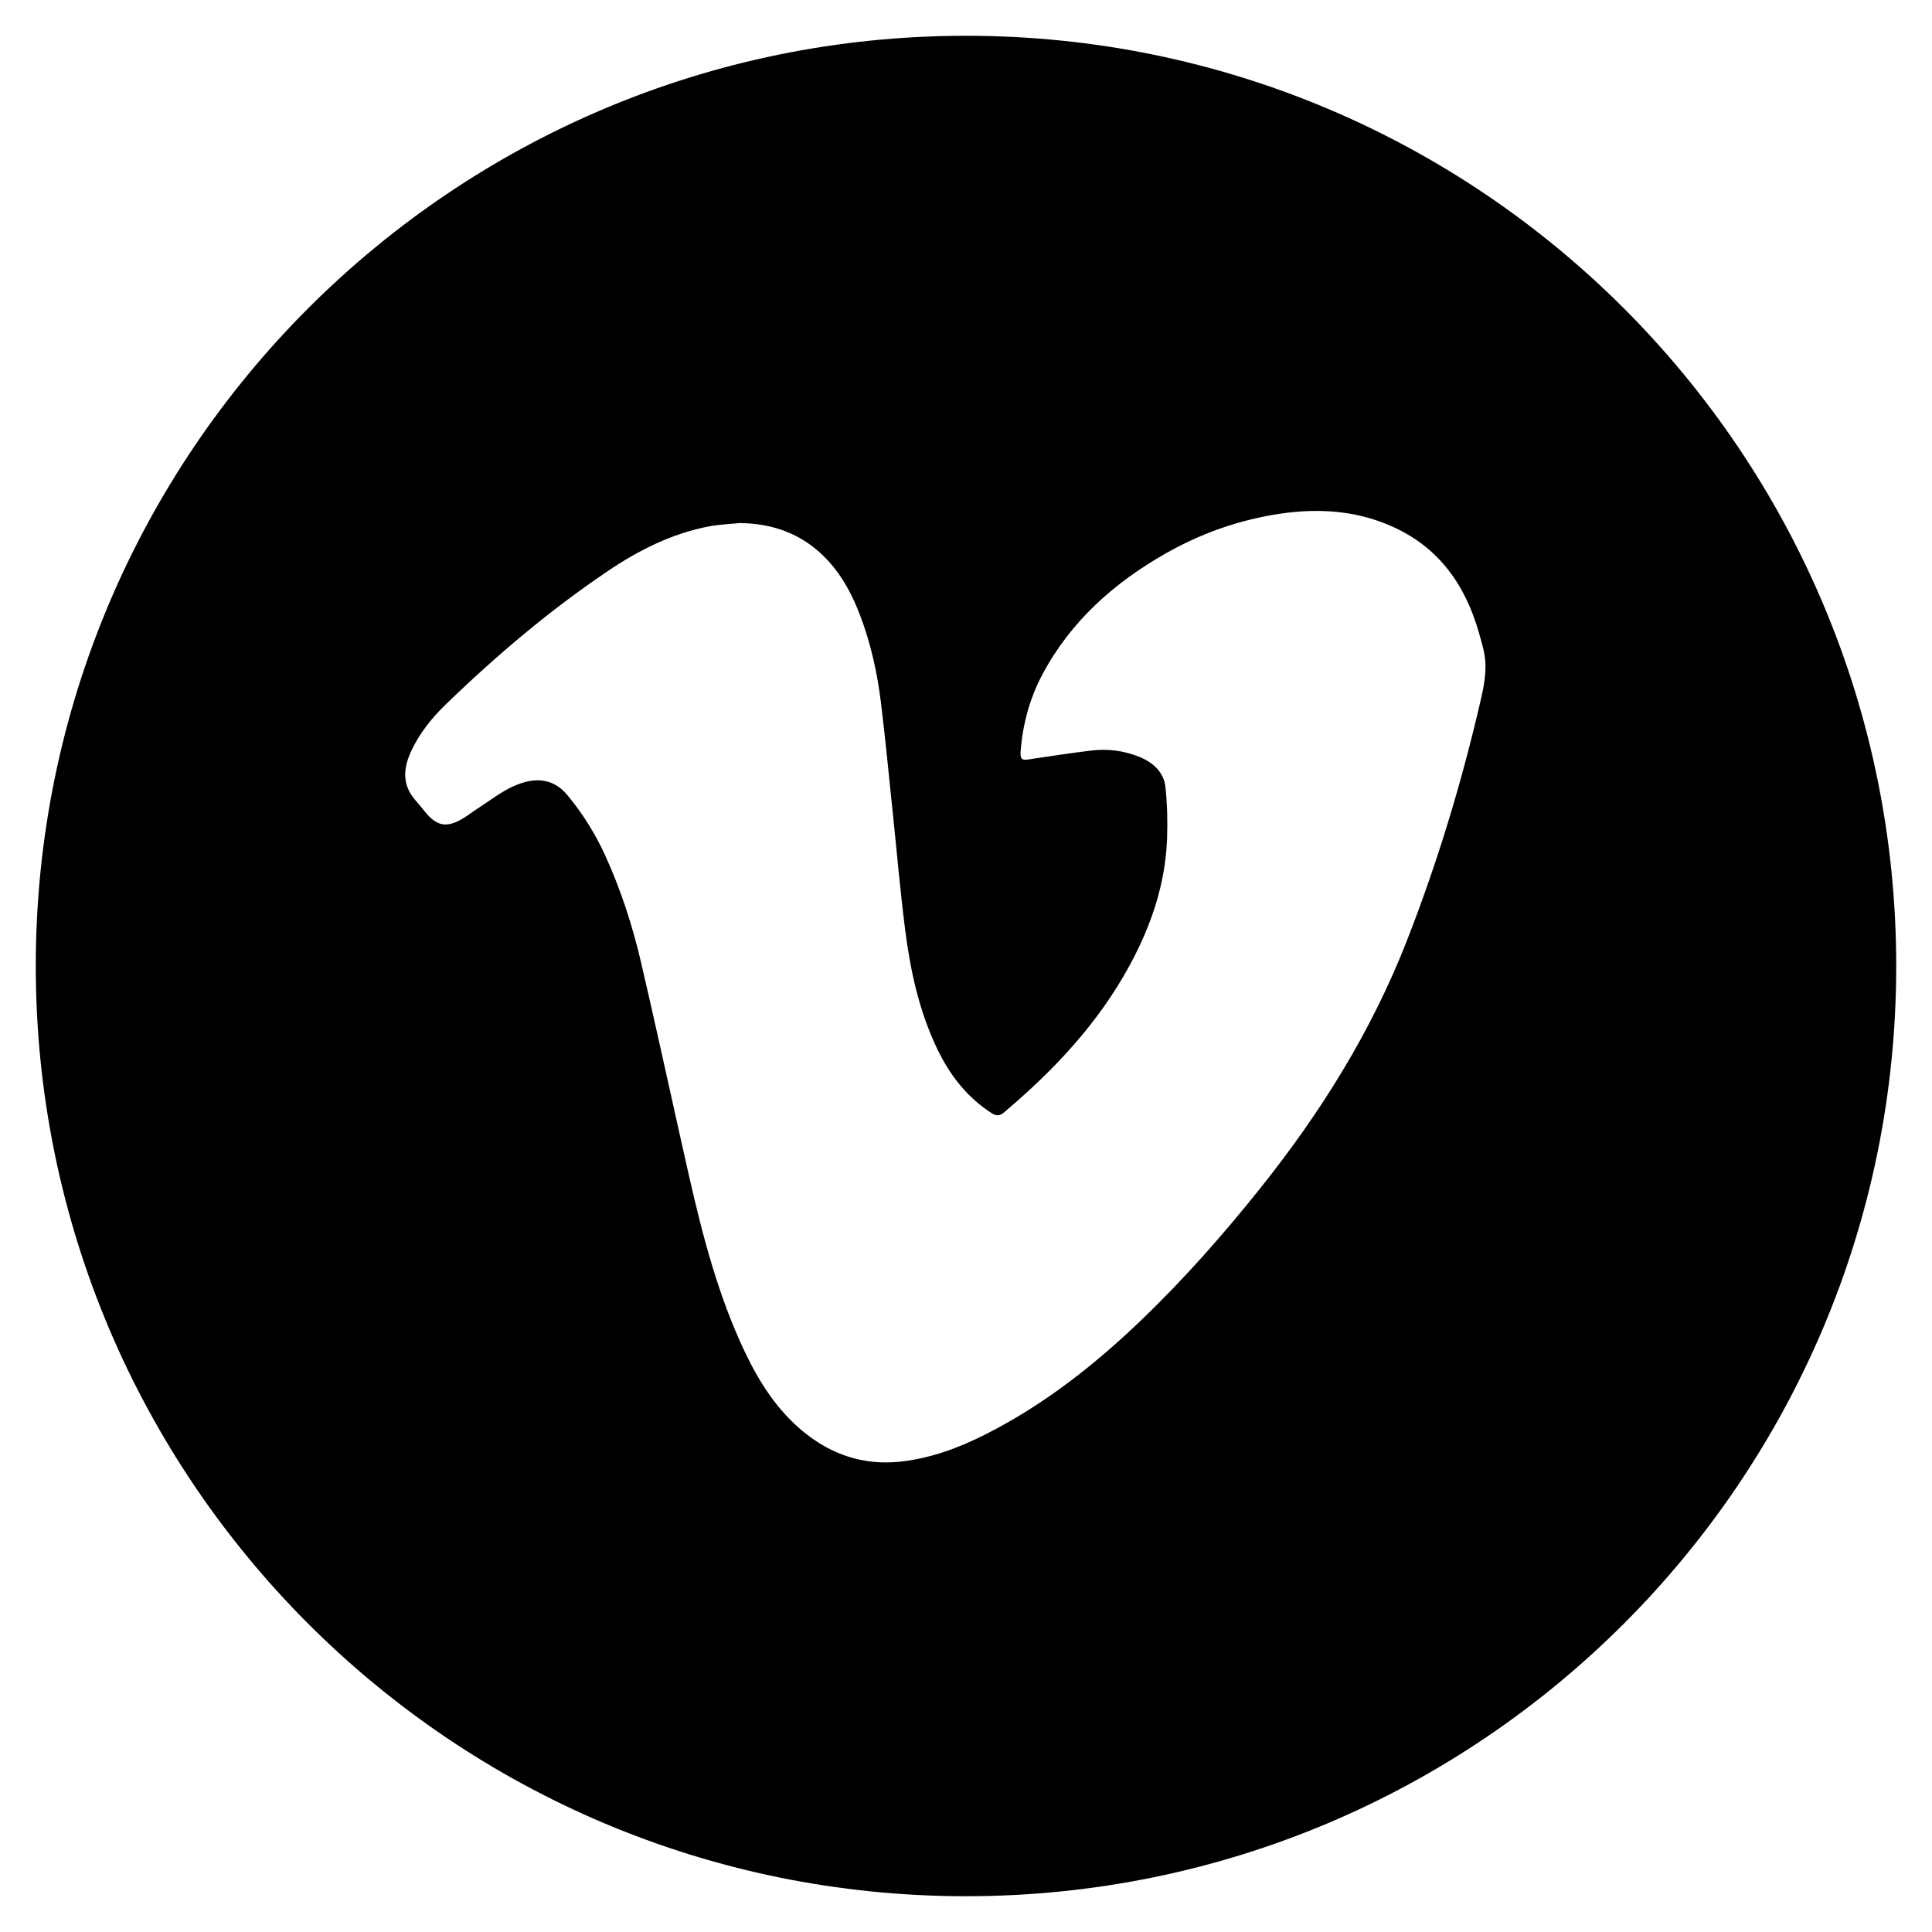 <?xml version="1.0" encoding="utf-8"?>
<!-- Generator: Adobe Illustrator 24.3.0, SVG Export Plug-In . SVG Version: 6.00 Build 0)  -->
<svg version="1.1" id="Layer_1" xmlns="http://www.w3.org/2000/svg" xmlns:xlink="http://www.w3.org/1999/xlink" x="0px" y="0px"
	 width="270px" height="270px" viewBox="0 0 270 270" enable-background="new 0 0 270 270" xml:space="preserve">
<g>
	<path d="M135,5c-71.796,0-130,58.205-130,130c0,71.799,58.204,130,130,130c71.797,0,130-58.2,130-130
		C265,63.205,206.797,5,135,5z M207.026,97.437c-2.666,11.629-6.099,23.02-10.453,34.13
		c-4.916,12.552-11.949,23.831-20.325,34.338c-5.203,6.52-10.702,12.776-16.72,18.55
		c-6.55,6.297-13.65,11.878-21.798,15.997c-3.78,1.914-7.733,3.371-11.977,3.824
		c-4.983,0.512-9.437-0.929-13.327-4.068c-3.789-3.057-6.338-7.059-8.383-11.385
		c-3.675-7.775-5.832-16.053-7.729-24.396l-1.344-5.98l-2.659-11.964c-0.89-3.987-1.788-7.972-2.713-11.951
		c-1.198-5.149-2.83-10.181-5.032-15.011c-1.398-3.047-3.156-5.865-5.316-8.45
		c-2.023-2.412-4.632-2.448-7.396-1.239c-1.833,0.813-3.451,2.103-5.157,3.195
		c-0.769,0.497-1.488,1.086-2.287,1.522c-2.029,1.122-3.352,0.853-4.846-0.903
		c-0.528-0.619-1.035-1.269-1.569-1.889c-1.863-2.173-1.612-4.499-0.49-6.877c1.153-2.427,2.813-4.508,4.723-6.367
		c7.095-6.881,14.626-13.259,22.836-18.785c4.279-2.879,8.869-5.169,13.993-6.159
		c0.801-0.157,1.617-0.239,2.436-0.308l1.228-0.102c0.205-0.018,0.409-0.037,0.612-0.058
		c4.846,0.037,8.981,1.599,12.32,5.18c2.069,2.224,3.445,4.84,4.519,7.638
		c1.511,3.956,2.425,8.069,2.94,12.258c0.603,4.926,1.075,9.867,1.59,14.803
		c0.602,5.682,1.08,11.376,1.806,17.041c0.738,5.744,1.97,11.396,4.516,16.656
		c1.74,3.606,4.131,6.672,7.541,8.877c0.645,0.412,1.118,0.432,1.73-0.081
		c7.023-5.921,13.239-12.527,17.639-20.678c2.95-5.465,4.921-11.259,5.162-17.52
		c0.092-2.402,0.028-4.839-0.215-7.226c-0.222-2.153-1.73-3.483-3.649-4.271
		c-2.153-0.878-4.431-1.168-6.734-0.889c-2.945,0.356-5.875,0.818-8.81,1.249
		c-0.901,0.138-1.14-0.081-1.049-1.208c0.297-3.753,1.262-7.332,3.034-10.664
		c3.997-7.51,10.093-12.893,17.403-17.017c4.619-2.605,9.552-4.387,14.783-5.292
		c5.807-1.005,11.52-0.767,16.953,1.737c6.36,2.929,9.994,8.134,11.86,14.711
		c0.403,1.412,0.866,2.859,0.915,4.301C207.641,94.283,207.379,95.892,207.026,97.437z"/>
</g>
</svg>
